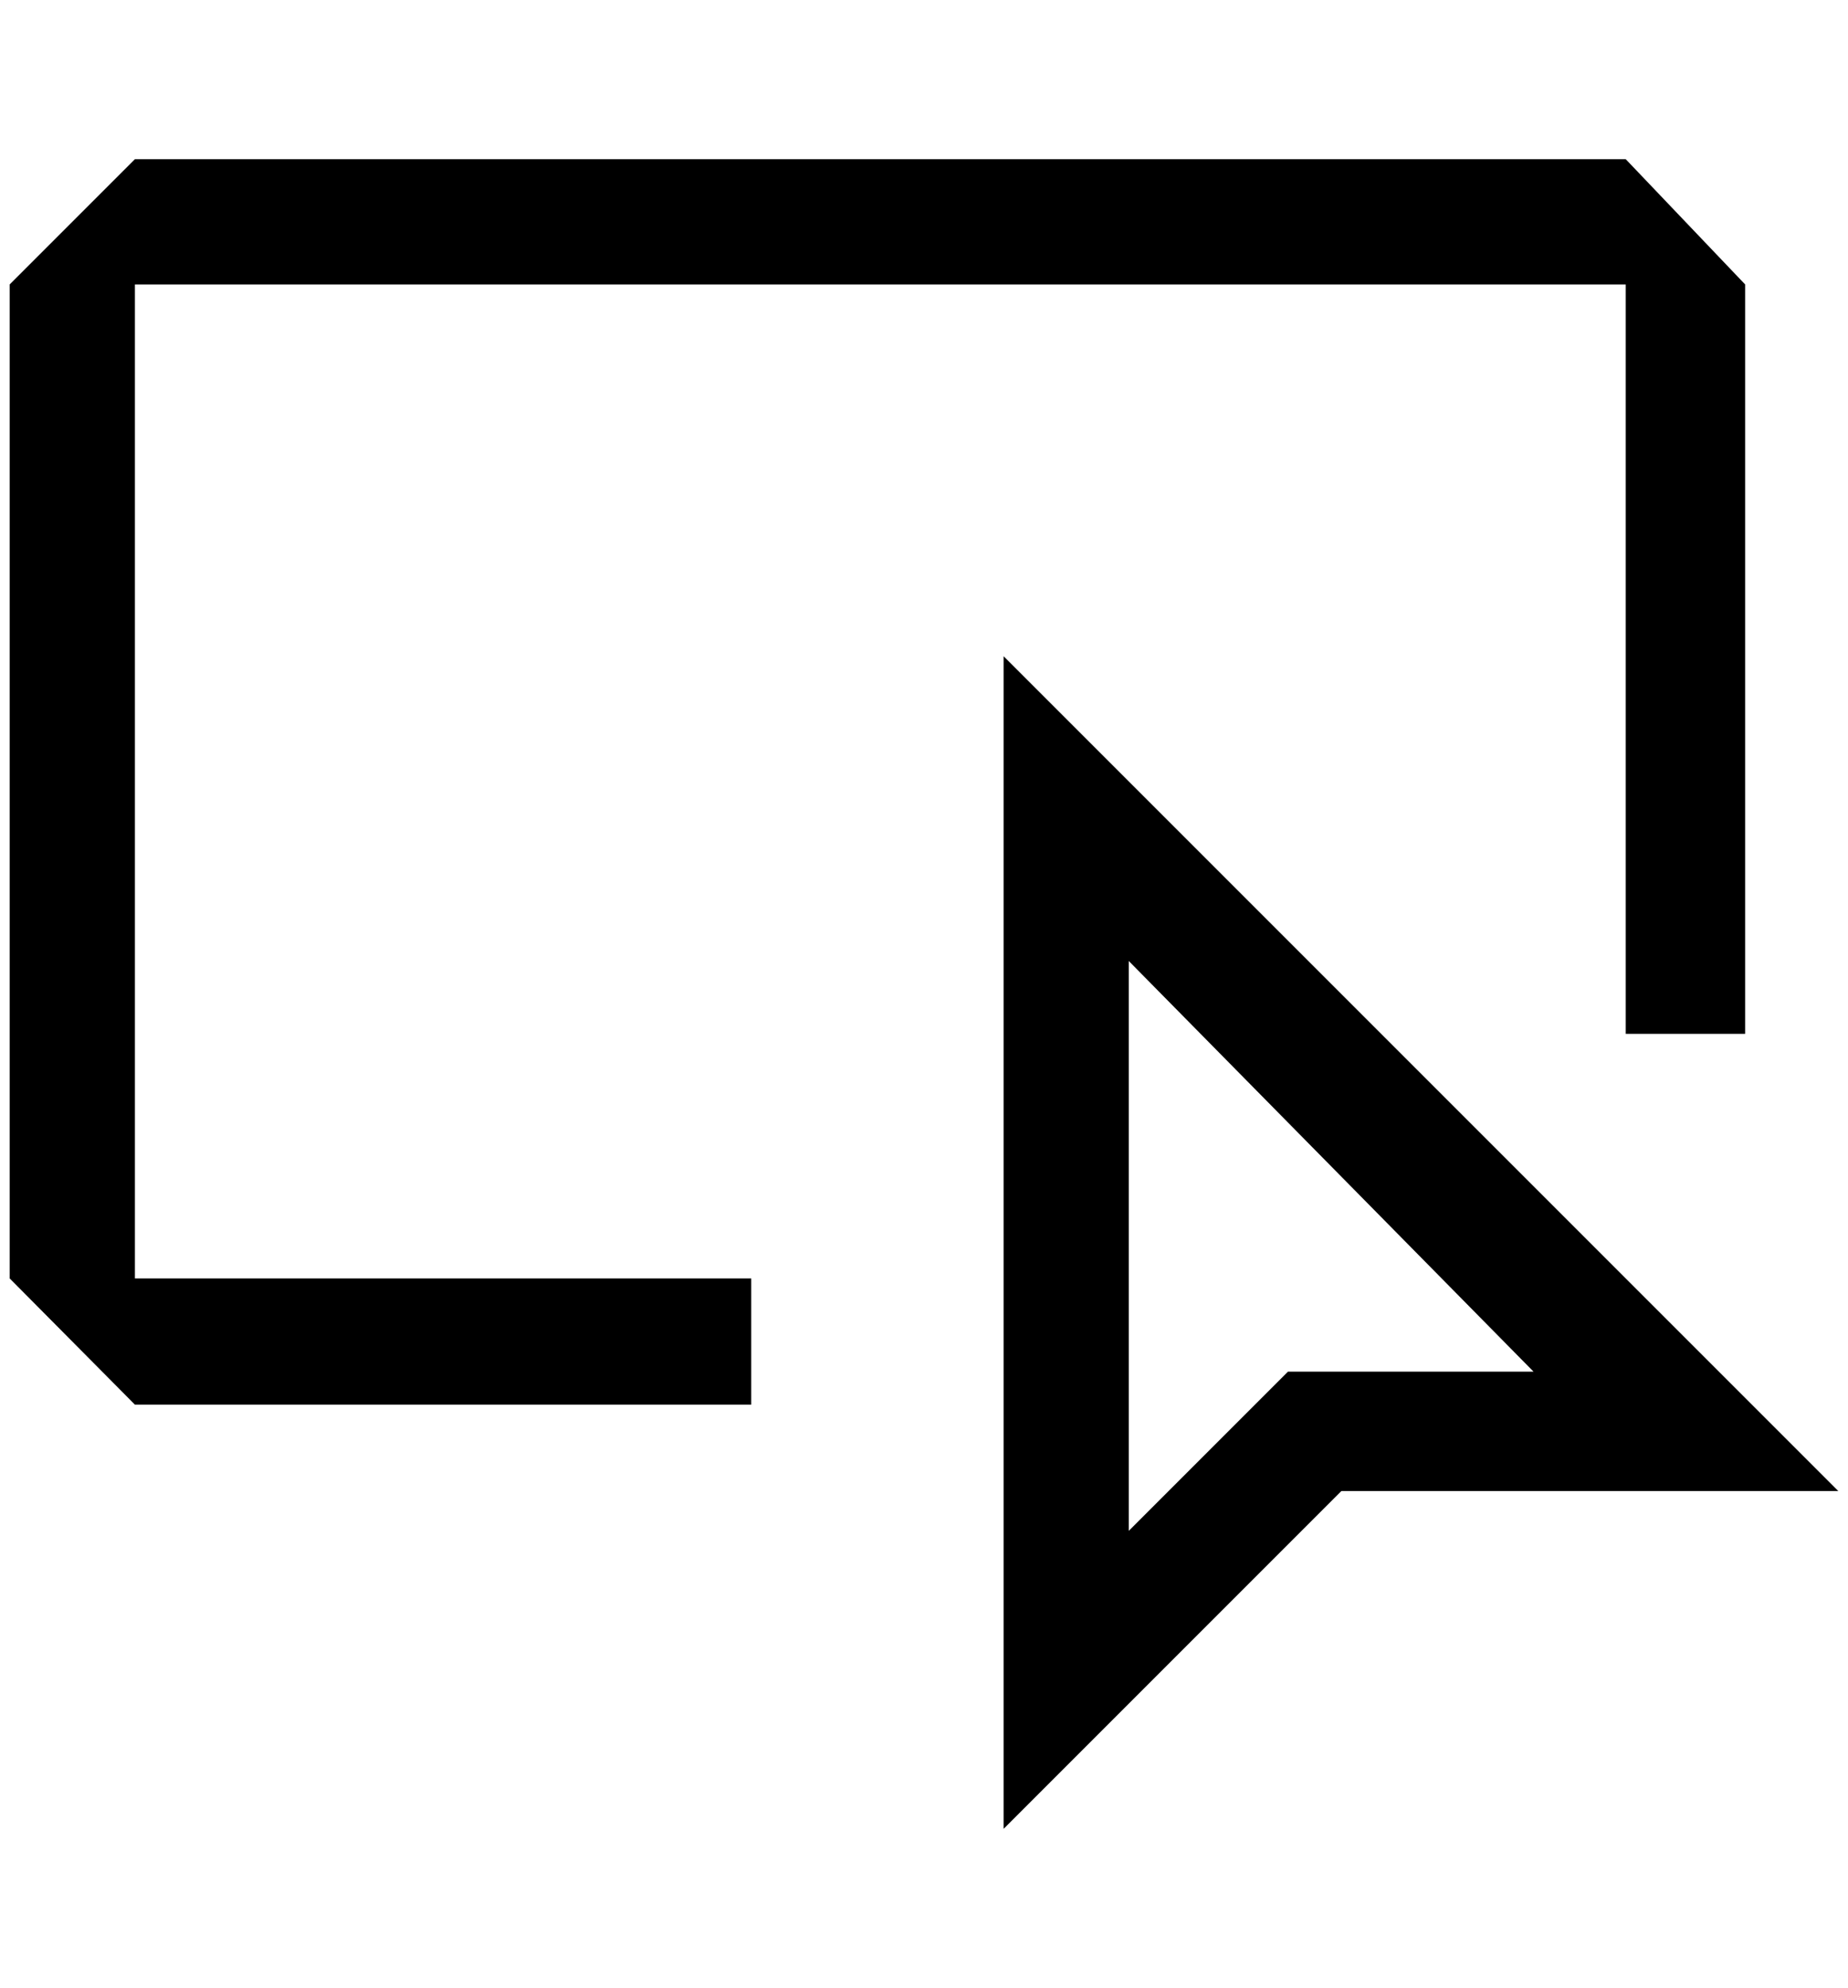<?xml version="1.0" standalone="no"?>
<!DOCTYPE svg PUBLIC "-//W3C//DTD SVG 1.1//EN" "http://www.w3.org/Graphics/SVG/1.1/DTD/svg11.dtd" >
<svg xmlns="http://www.w3.org/2000/svg" xmlns:xlink="http://www.w3.org/1999/xlink" version="1.1" viewBox="-10 0 1904 2048">
   <path fill="currentColor"
d="M0 293l129 -129h1536l123 129v772h-123v-772h-1536v1024h635v130h-635l-129 -130v-1024zM1884 1536l-860 -860v1208l348 -348h512zM1153 1577v-587l417 423h-253z" />
</svg>
